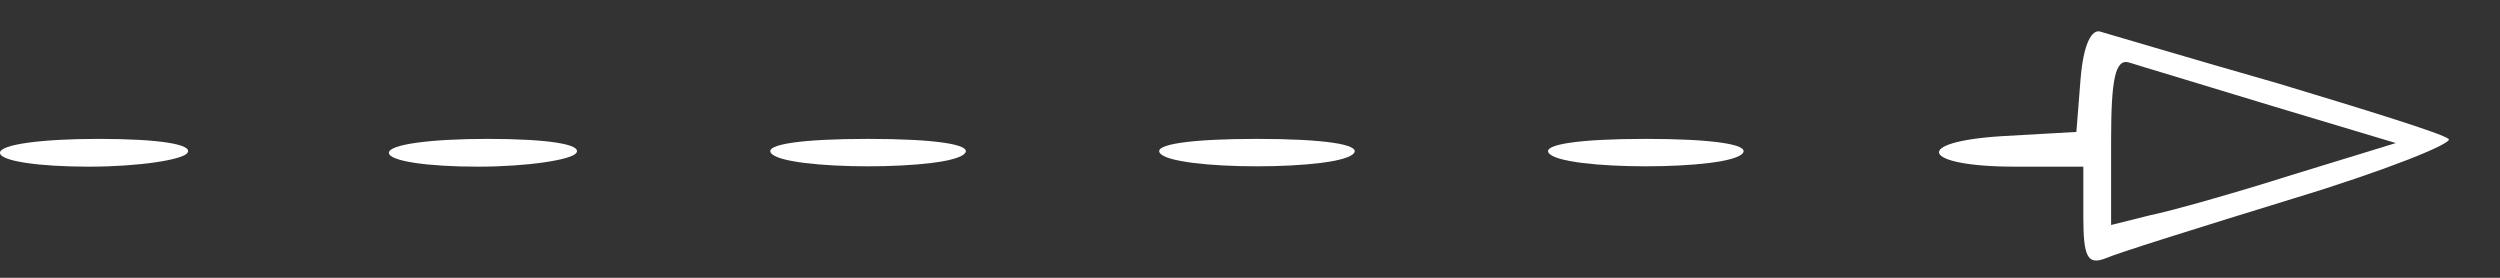 <?xml version="1.0" standalone="no"?>
<!DOCTYPE svg PUBLIC "-//W3C//DTD SVG 20010904//EN"
 "http://www.w3.org/TR/2001/REC-SVG-20010904/DTD/svg10.dtd">
<svg version="1.0" xmlns="http://www.w3.org/2000/svg"
 width="180pt" height="20pt" viewBox="0 0 180 20"
 preserveAspectRatio="xMidYMid meet">

<rect x="0" y="0" width="180" height="20" fill="#333333" stroke="none"/>

<g transform="translate(0,20) scale(0.1,-0.1)"
fill="#fff" stroke="none">
<path d="M1498 143 l-3 -38 -53 -3 c-66 -4 -59 -22 9 -22 l49 0 0 -36 c0 -29
3 -35 16 -30 9 4 70 23 135 43 66 20 116 40 112 43 -5 4 -60 21 -123 40 -63
18 -120 35 -127 37 -7 3 -13 -9 -15 -34z m137 -19 l90 -27 -75 -23 c-41 -13
-87 -26 -102 -29 l-28 -7 0 61 c0 44 3 59 13 56 6 -2 53 -16 102 -31z"/>
<path d="M0 90 c0 -6 28 -10 64 -10 36 0 68 5 71 10 4 6 -20 10 -64 10 -41 0
-71 -4 -71 -10z"/>
<path d="M280 90 c0 -6 28 -10 64 -10 36 0 68 5 71 10 4 6 -20 10 -64 10 -41
0 -71 -4 -71 -10z"/>
<path d="M555 90 c8 -13 132 -13 140 0 4 6 -22 10 -70 10 -48 0 -74 -4 -70
-10z"/>
<path d="M835 90 c8 -13 132 -13 140 0 4 6 -22 10 -70 10 -48 0 -74 -4 -70
-10z"/>
<path d="M1115 90 c8 -13 132 -13 140 0 4 6 -22 10 -70 10 -48 0 -74 -4 -70
-10z"/>
</g>
</svg>
